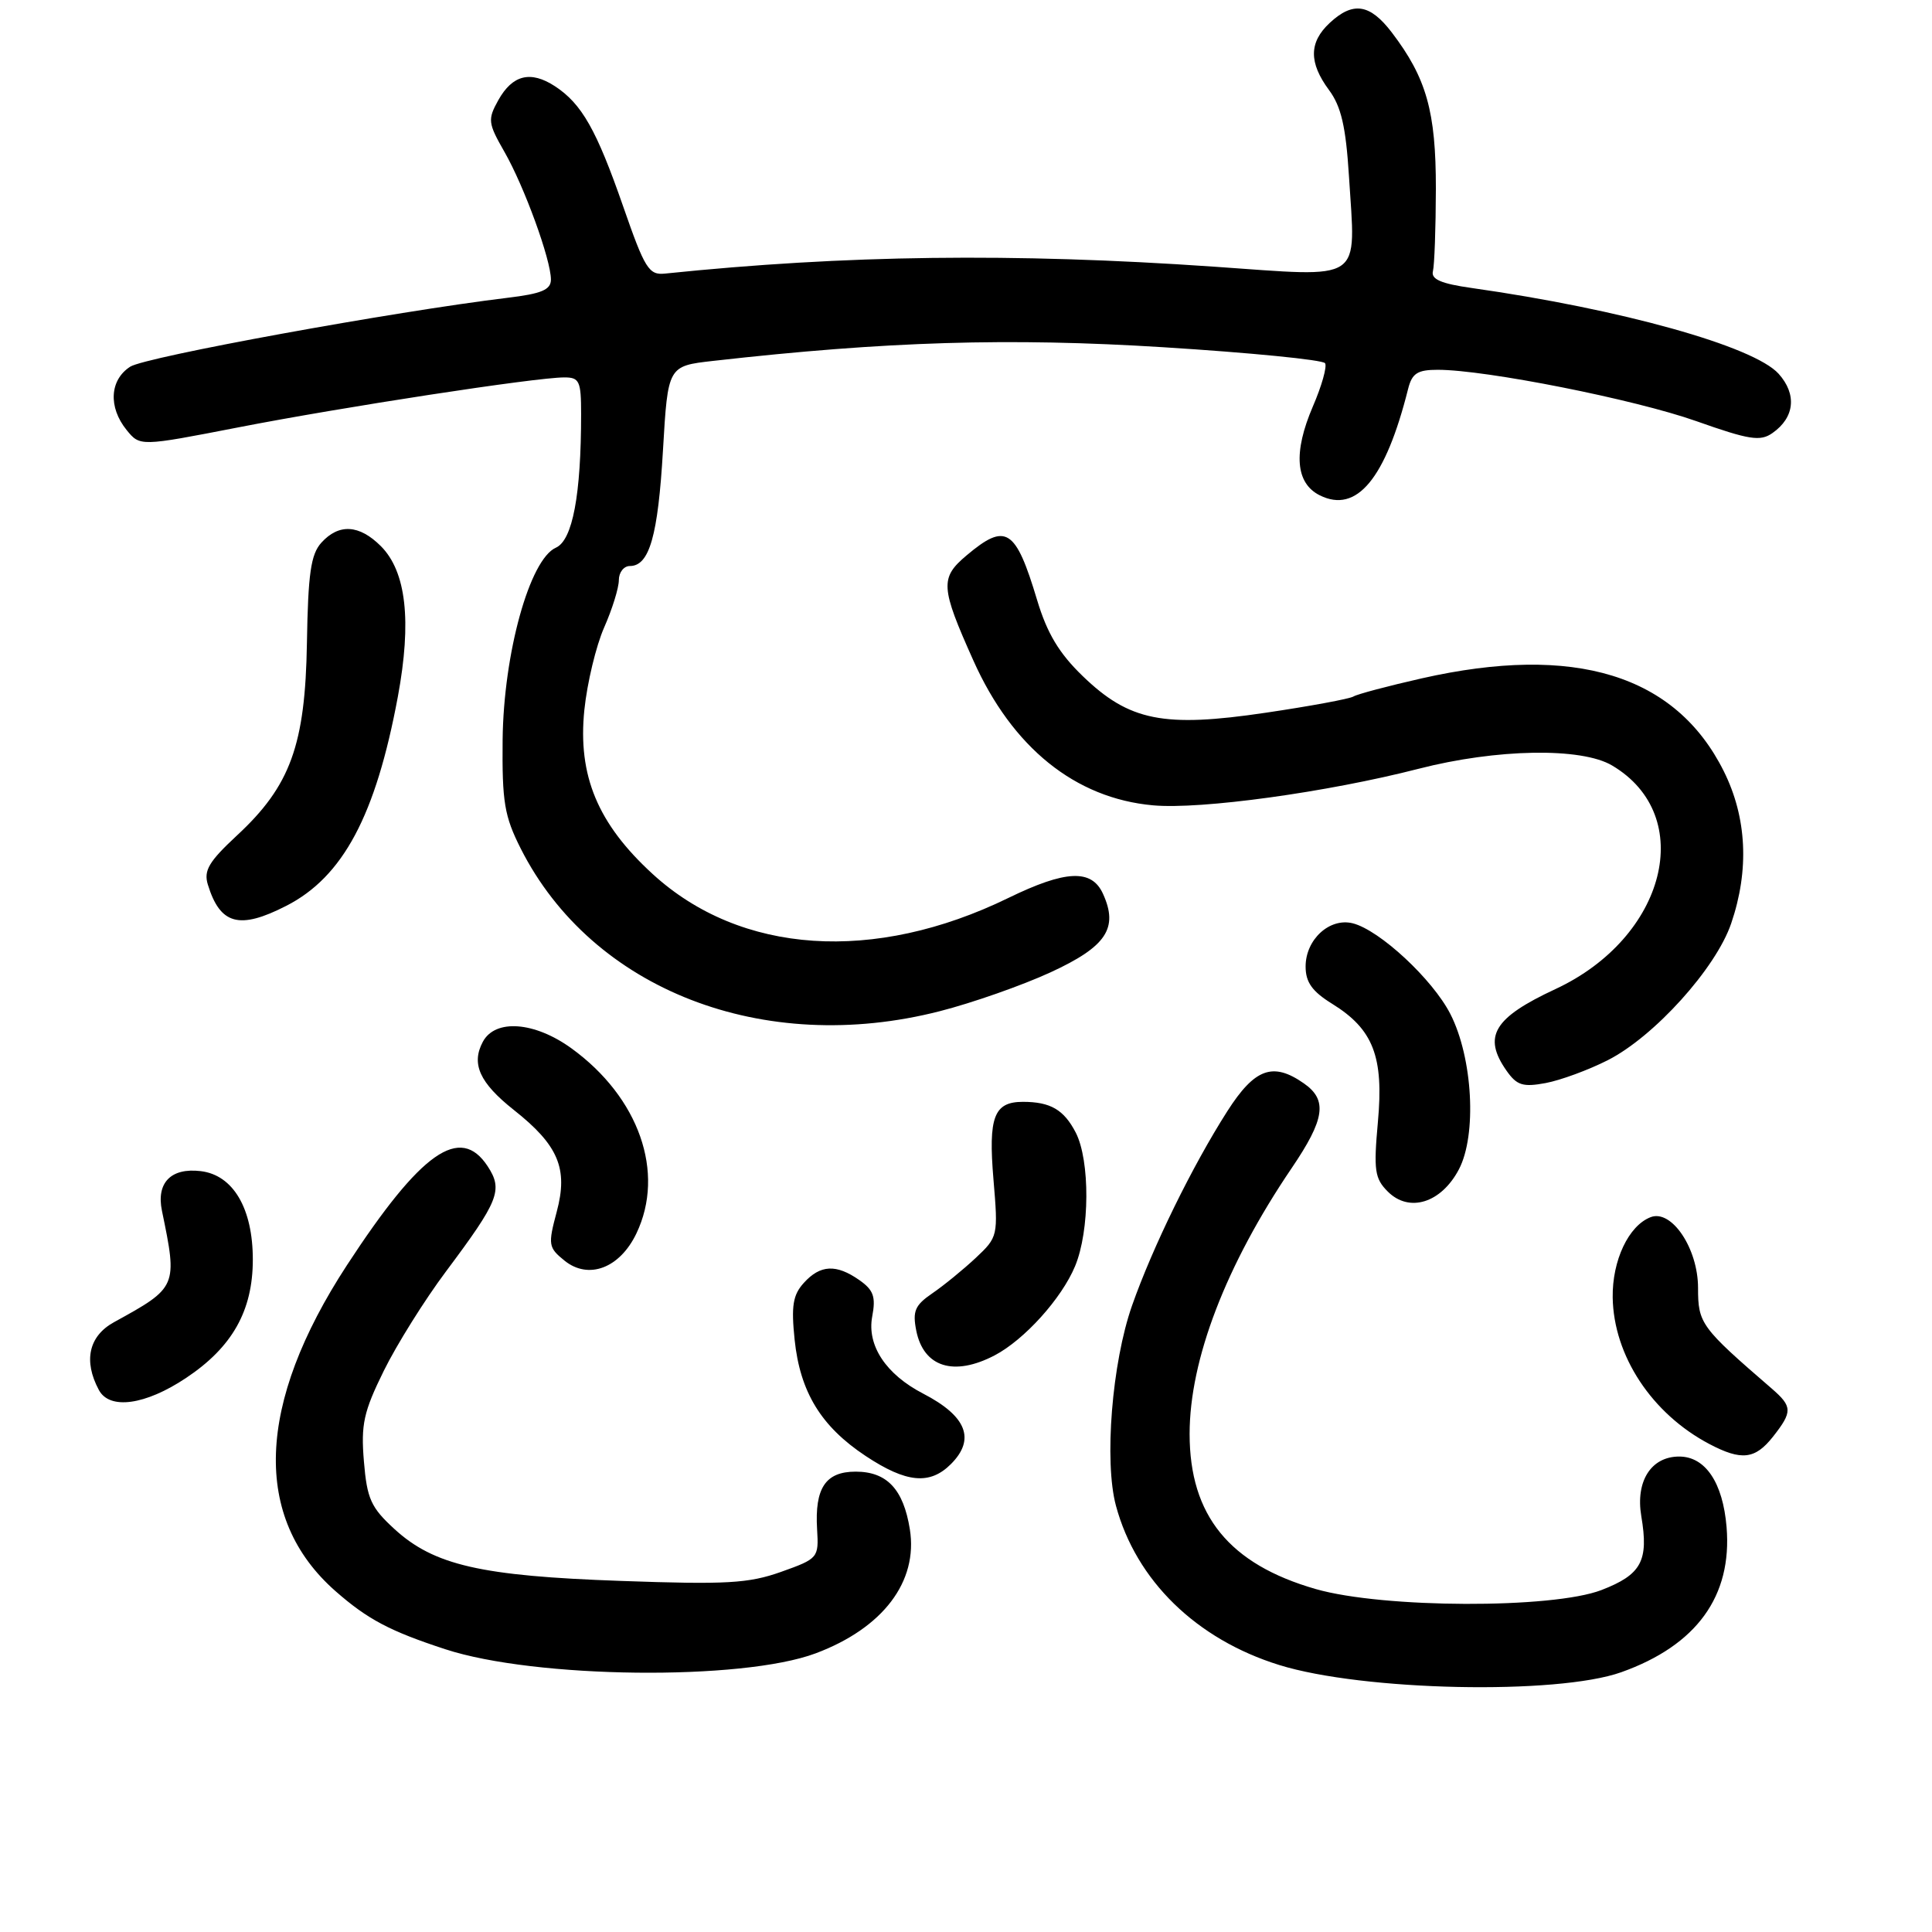 <?xml version="1.0" encoding="UTF-8" standalone="no"?>
<!DOCTYPE svg PUBLIC "-//W3C//DTD SVG 1.1//EN" "http://www.w3.org/Graphics/SVG/1.1/DTD/svg11.dtd" >
<svg xmlns="http://www.w3.org/2000/svg" xmlns:xlink="http://www.w3.org/1999/xlink" version="1.1" viewBox="0 0 256 256">
 <g >
 <path fill="currentColor"
d=" M 214.82 221.58 C 224.81 218.02 229.54 211.50 228.78 202.34 C 228.29 196.45 225.97 193.00 222.50 193.00 C 218.78 193.00 216.70 196.27 217.48 200.90 C 218.48 206.82 217.51 208.64 212.20 210.69 C 205.70 213.19 183.28 213.12 174.35 210.56 C 162.89 207.27 157.63 200.81 157.63 190.00 C 157.63 180.16 162.44 167.63 171.14 154.80 C 175.56 148.29 175.93 145.76 172.78 143.56 C 168.67 140.68 166.26 141.56 162.62 147.25 C 157.99 154.50 152.72 165.26 150.00 173.00 C 147.34 180.58 146.29 193.66 147.87 199.52 C 150.54 209.43 158.52 217.21 169.50 220.62 C 180.58 224.07 206.30 224.61 214.82 221.58 Z  M 108.07 219.08 C 116.99 215.74 121.67 209.58 120.56 202.64 C 119.71 197.33 117.52 195.00 113.38 195.00 C 109.39 195.00 107.94 197.17 108.27 202.65 C 108.50 206.43 108.40 206.53 103.50 208.28 C 99.19 209.81 96.27 209.98 82.28 209.48 C 63.71 208.83 57.50 207.40 52.26 202.60 C 49.15 199.75 48.63 198.60 48.22 193.64 C 47.81 188.75 48.18 187.07 50.85 181.65 C 52.56 178.18 56.26 172.26 59.09 168.48 C 66.12 159.08 66.67 157.68 64.62 154.54 C 60.97 148.97 55.79 152.61 45.98 167.63 C 33.95 186.06 33.42 201.13 44.45 210.83 C 48.71 214.57 51.66 216.13 59.00 218.53 C 70.90 222.43 98.31 222.73 108.07 219.08 Z  M 126.00 194.00 C 129.29 190.71 128.09 187.65 122.34 184.67 C 117.40 182.12 114.86 178.29 115.57 174.46 C 116.07 171.83 115.75 170.94 113.87 169.62 C 110.80 167.47 108.69 167.58 106.51 169.99 C 105.06 171.59 104.83 173.04 105.29 177.50 C 106.01 184.45 108.79 189.01 114.71 192.93 C 120.10 196.50 123.21 196.79 126.00 194.00 Z  M 234.93 190.37 C 237.54 187.05 237.52 186.38 234.75 183.98 C 225.38 175.89 225.00 175.37 225.00 170.66 C 225.00 165.43 221.50 160.21 218.72 161.28 C 215.80 162.40 213.62 167.02 213.69 171.92 C 213.81 179.64 218.88 187.33 226.50 191.34 C 230.76 193.58 232.56 193.37 234.93 190.37 Z  M 24.65 182.59 C 30.78 178.51 33.50 173.68 33.50 166.90 C 33.50 160.11 30.89 155.69 26.59 155.18 C 22.65 154.71 20.69 156.72 21.46 160.44 C 23.54 170.50 23.51 170.58 15.10 175.20 C 11.76 177.04 11.03 180.32 13.10 184.18 C 14.52 186.84 19.25 186.19 24.65 182.59 Z  M 131.80 179.59 C 135.73 177.53 140.67 172.06 142.45 167.78 C 144.41 163.09 144.45 153.78 142.54 150.07 C 140.97 147.04 139.19 146.00 135.54 146.00 C 131.70 146.00 130.94 148.00 131.64 156.29 C 132.27 163.77 132.24 163.91 129.28 166.69 C 127.63 168.23 125.05 170.34 123.54 171.37 C 121.23 172.95 120.90 173.73 121.41 176.32 C 122.38 181.16 126.39 182.42 131.80 179.59 Z  M 84.33 163.43 C 88.18 155.37 84.67 145.40 75.72 138.91 C 70.83 135.37 65.62 134.98 63.98 138.04 C 62.41 140.97 63.55 143.48 68.08 147.07 C 74.00 151.75 75.30 154.85 73.77 160.56 C 72.60 164.94 72.66 165.31 74.80 167.04 C 77.98 169.61 82.13 168.04 84.33 163.43 Z  M 193.31 154.95 C 195.71 150.38 195.15 140.17 192.18 134.36 C 189.83 129.76 182.81 123.24 179.24 122.34 C 176.17 121.58 173.00 124.49 173.00 128.07 C 173.00 130.16 173.87 131.37 176.52 133.01 C 181.96 136.38 183.37 140.00 182.58 148.65 C 182.00 155.07 182.15 156.15 183.89 157.89 C 186.73 160.73 190.97 159.40 193.31 154.95 Z  M 213.04 140.48 C 219.19 137.36 227.37 128.30 229.39 122.36 C 231.81 115.28 231.47 108.33 228.41 102.19 C 222.04 89.41 208.66 85.30 188.37 89.89 C 183.91 90.90 179.84 91.98 179.34 92.29 C 178.84 92.60 173.61 93.57 167.72 94.44 C 154.19 96.45 149.63 95.54 143.47 89.59 C 140.34 86.57 138.75 83.93 137.42 79.50 C 134.57 70.01 133.29 69.20 128.08 73.59 C 124.54 76.57 124.61 77.78 128.98 87.53 C 134.14 99.06 142.47 105.78 152.78 106.71 C 159.11 107.29 175.90 104.97 187.96 101.87 C 198.30 99.21 209.53 99.01 213.61 101.43 C 224.87 108.09 220.78 124.23 206.10 131.06 C 197.91 134.87 196.44 137.33 199.62 141.87 C 200.99 143.82 201.79 144.07 204.81 143.51 C 206.78 143.14 210.48 141.78 213.04 140.48 Z  M 124.52 133.99 C 128.84 132.89 135.44 130.57 139.20 128.84 C 146.60 125.43 148.23 122.99 146.15 118.43 C 144.65 115.13 141.22 115.28 133.62 118.98 C 115.82 127.66 98.15 126.48 86.50 115.83 C 79.20 109.15 76.54 102.78 77.43 94.07 C 77.80 90.49 78.98 85.58 80.05 83.15 C 81.12 80.73 82.00 77.90 82.00 76.87 C 82.00 75.84 82.66 75.00 83.46 75.00 C 86.05 75.00 87.19 71.00 87.85 59.62 C 88.50 48.50 88.50 48.50 94.50 47.82 C 117.43 45.23 133.70 44.73 154.14 46.01 C 165.65 46.73 175.30 47.68 175.58 48.13 C 175.86 48.58 175.13 51.16 173.96 53.86 C 171.34 59.96 171.66 64.04 174.89 65.64 C 179.77 68.06 183.59 63.45 186.58 51.54 C 187.10 49.46 187.82 49.00 190.51 49.00 C 196.88 49.00 216.62 52.92 224.76 55.80 C 231.80 58.29 233.25 58.52 234.86 57.38 C 237.81 55.32 238.12 52.24 235.67 49.52 C 232.36 45.87 214.81 40.97 195.00 38.16 C 190.95 37.59 189.60 37.00 189.87 35.94 C 190.07 35.15 190.25 30.23 190.26 25.00 C 190.27 14.78 189.02 10.34 184.42 4.30 C 181.52 0.50 179.28 0.16 176.19 3.04 C 173.44 5.60 173.41 8.29 176.10 11.93 C 177.71 14.10 178.33 16.78 178.74 23.28 C 179.63 37.64 180.99 36.73 160.79 35.33 C 134.28 33.50 112.03 33.78 88.13 36.25 C 85.98 36.48 85.45 35.63 82.59 27.40 C 79.04 17.19 77.09 13.76 73.54 11.43 C 70.31 9.32 67.91 9.91 66.03 13.27 C 64.60 15.84 64.66 16.31 66.84 20.12 C 69.47 24.71 73.00 34.41 73.00 37.04 C 73.00 38.40 71.76 38.92 67.25 39.46 C 52.20 41.28 19.25 47.29 17.25 48.59 C 14.53 50.35 14.33 53.95 16.77 56.97 C 18.55 59.16 18.55 59.16 31.52 56.64 C 45.30 53.95 70.99 50.01 74.75 50.01 C 76.78 50.00 77.00 50.49 77.00 54.85 C 77.00 65.59 75.87 71.58 73.66 72.57 C 70.18 74.11 66.73 86.58 66.60 98.00 C 66.52 106.27 66.83 108.14 69.00 112.44 C 78.47 131.16 101.16 139.97 124.52 133.99 Z  M 37.91 120.04 C 45.45 116.20 49.79 108.06 52.72 92.30 C 54.57 82.30 53.83 75.74 50.47 72.37 C 47.60 69.50 44.90 69.35 42.58 71.91 C 41.19 73.45 40.82 76.00 40.67 85.16 C 40.45 98.73 38.48 104.14 31.39 110.71 C 27.68 114.16 26.97 115.35 27.54 117.21 C 29.17 122.52 31.71 123.21 37.91 120.04 Z "/>
</g>
</svg>